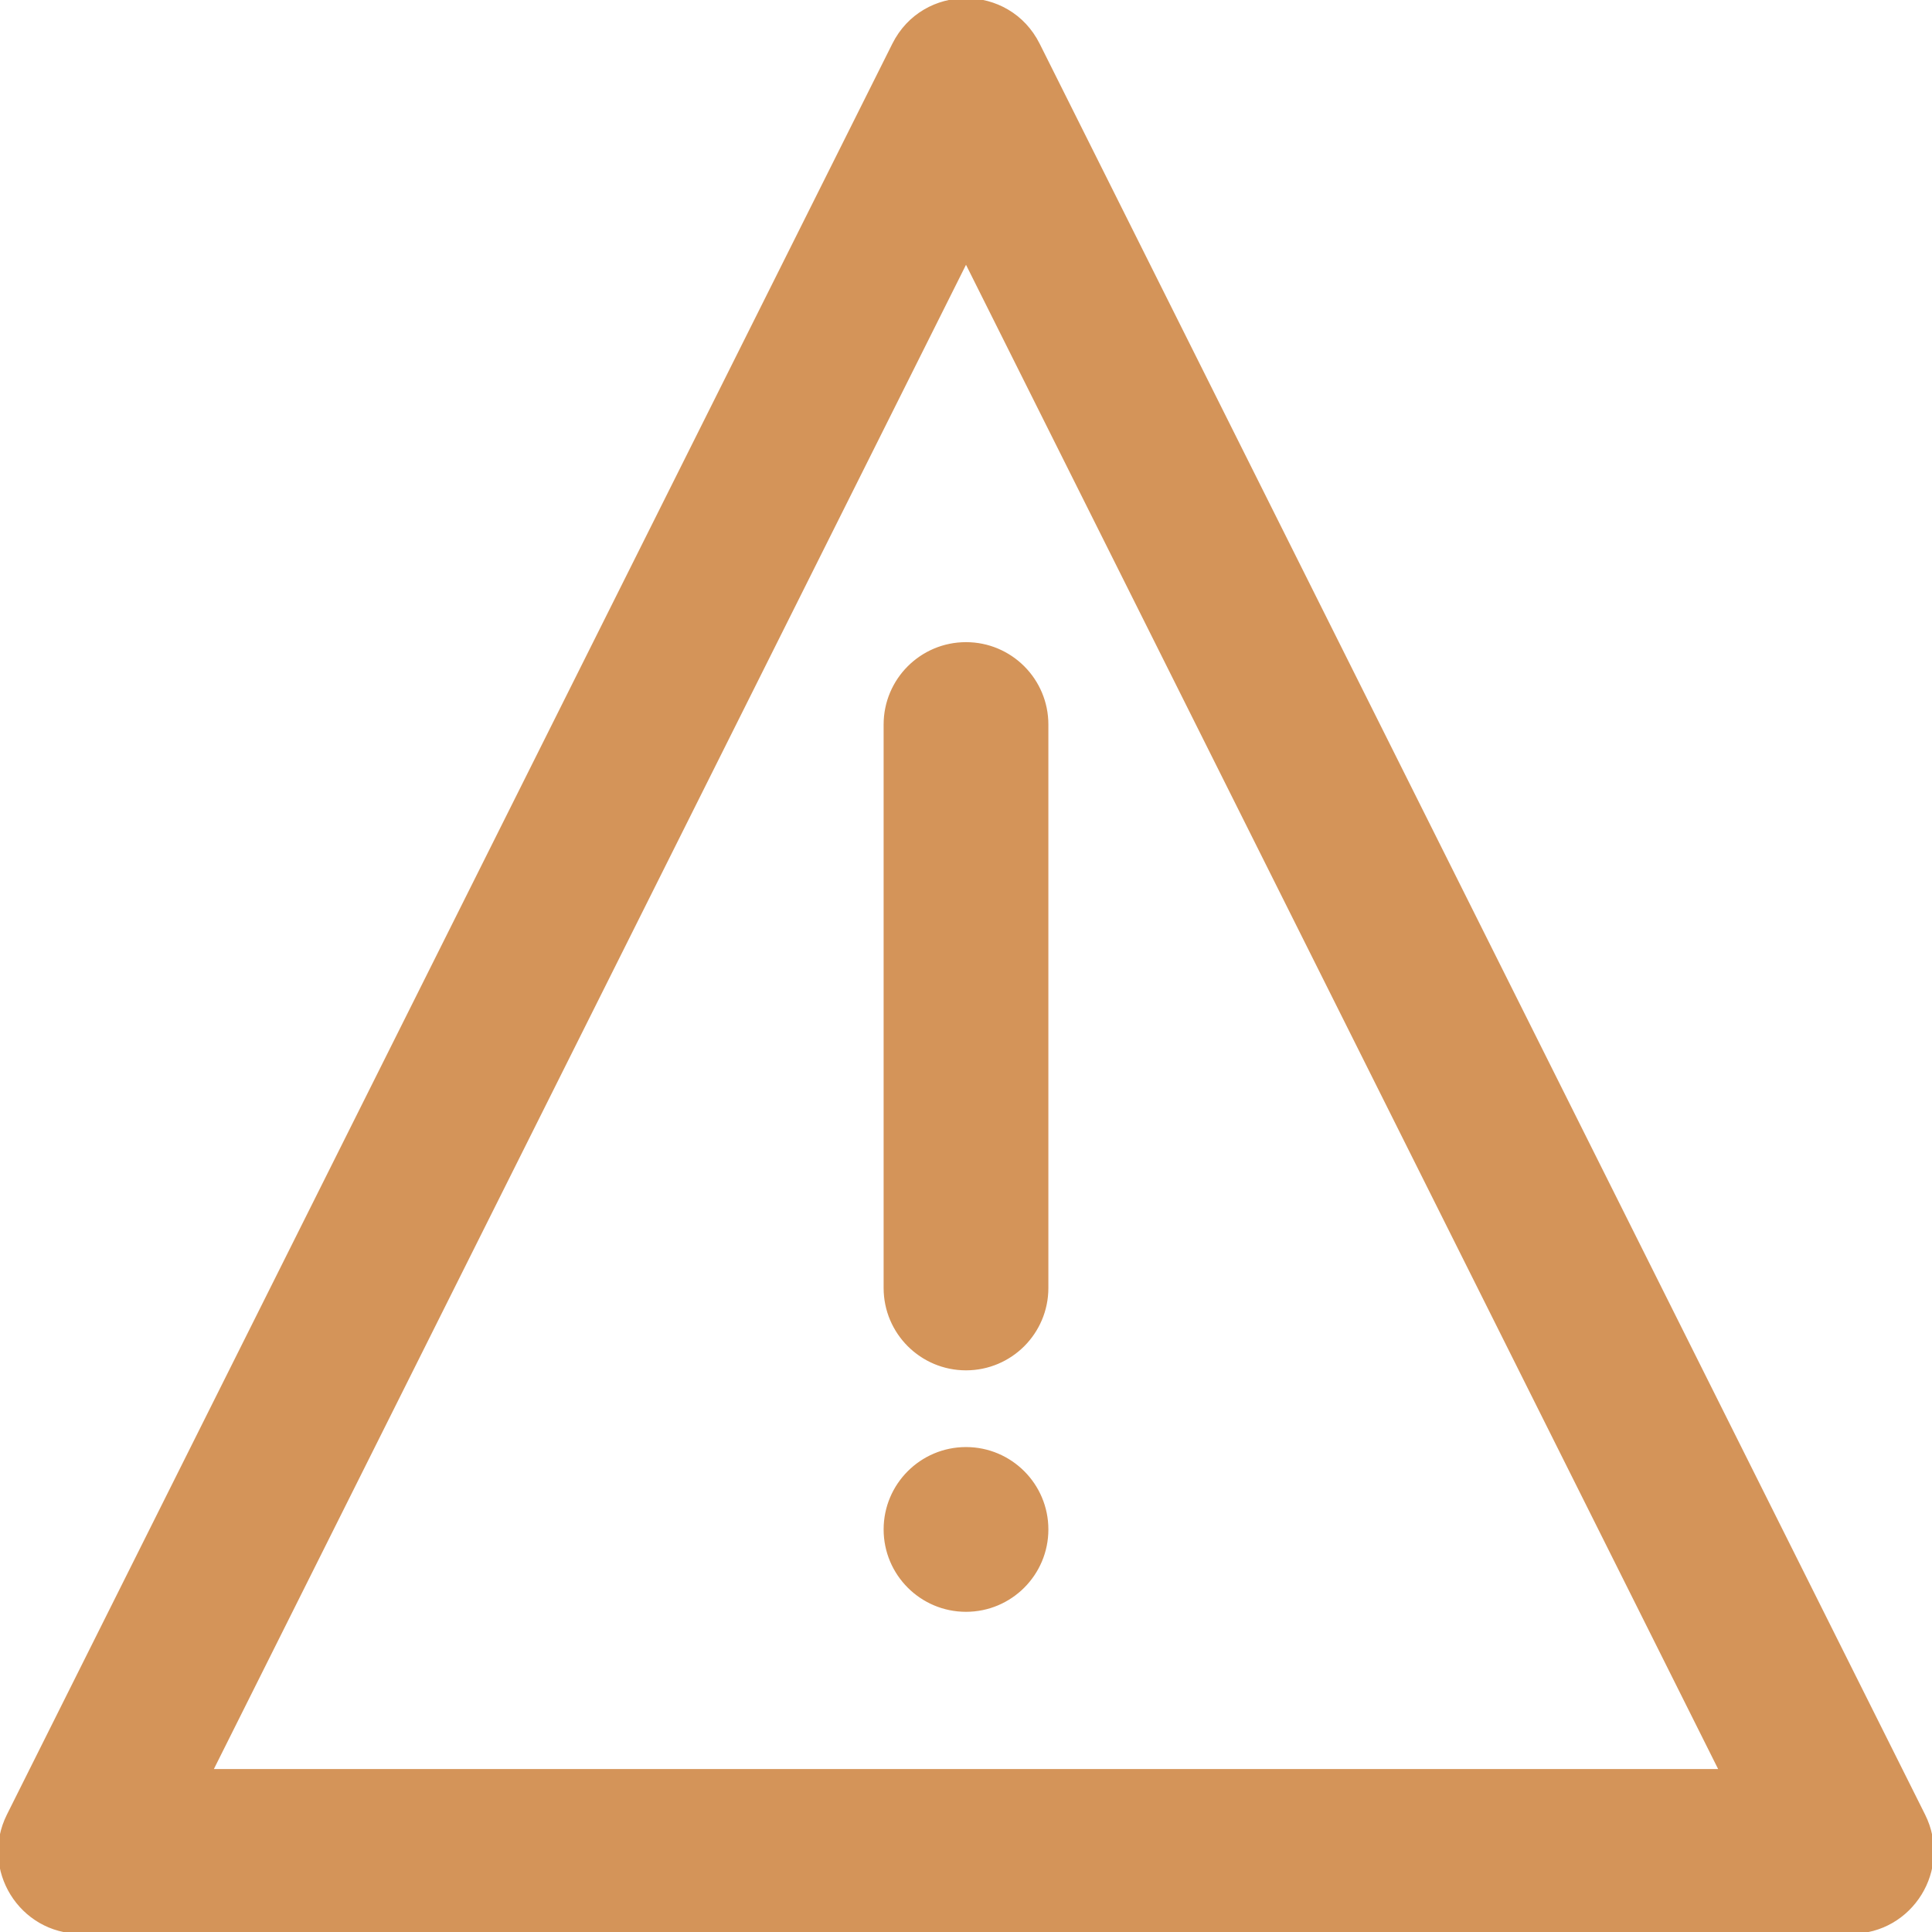 <!DOCTYPE svg PUBLIC "-//W3C//DTD SVG 1.1//EN" "http://www.w3.org/Graphics/SVG/1.1/DTD/svg11.dtd">
<!-- Uploaded to: SVG Repo, www.svgrepo.com, Transformed by: SVG Repo Mixer Tools -->
<svg fill="#d49459" height="64px" width="64px" version="1.1" id="Layer_1" xmlns="http://www.w3.org/2000/svg" xmlns:xlink="http://www.w3.org/1999/xlink" viewBox="0 0 512.055 512.055" xml:space="preserve" stroke="#d49459">
<g id="SVGRepo_bgCarrier" stroke-width="0"/>
<g id="SVGRepo_tracerCarrier" stroke-linecap="round" stroke-linejoin="round"/>
<g id="SVGRepo_iconCarrier"> <g transform="translate(-1)"> <g> <g> <path d="M257.028,384.028c-11.776,0-21.333,9.557-21.333,21.333s9.557,21.333,21.333,21.333s21.333-9.557,21.333-21.333 S268.804,384.028,257.028,384.028z"/> <path d="M510.775,481.154L276.109,11.82c-7.862-15.724-30.3-15.724-38.162,0L3.28,481.154 c-7.092,14.185,3.222,30.874,19.081,30.874h469.333C507.553,512.028,517.868,495.338,510.775,481.154z M56.879,469.361 L257.028,69.064l200.149,400.297H56.879z"/> <path d="M235.694,192.028v149.333c0,11.782,9.551,21.333,21.333,21.333s21.333-9.551,21.333-21.333V192.028 c0-11.782-9.551-21.333-21.333-21.333S235.694,180.245,235.694,192.028z"/> </g> </g> </g> </g>
</svg>